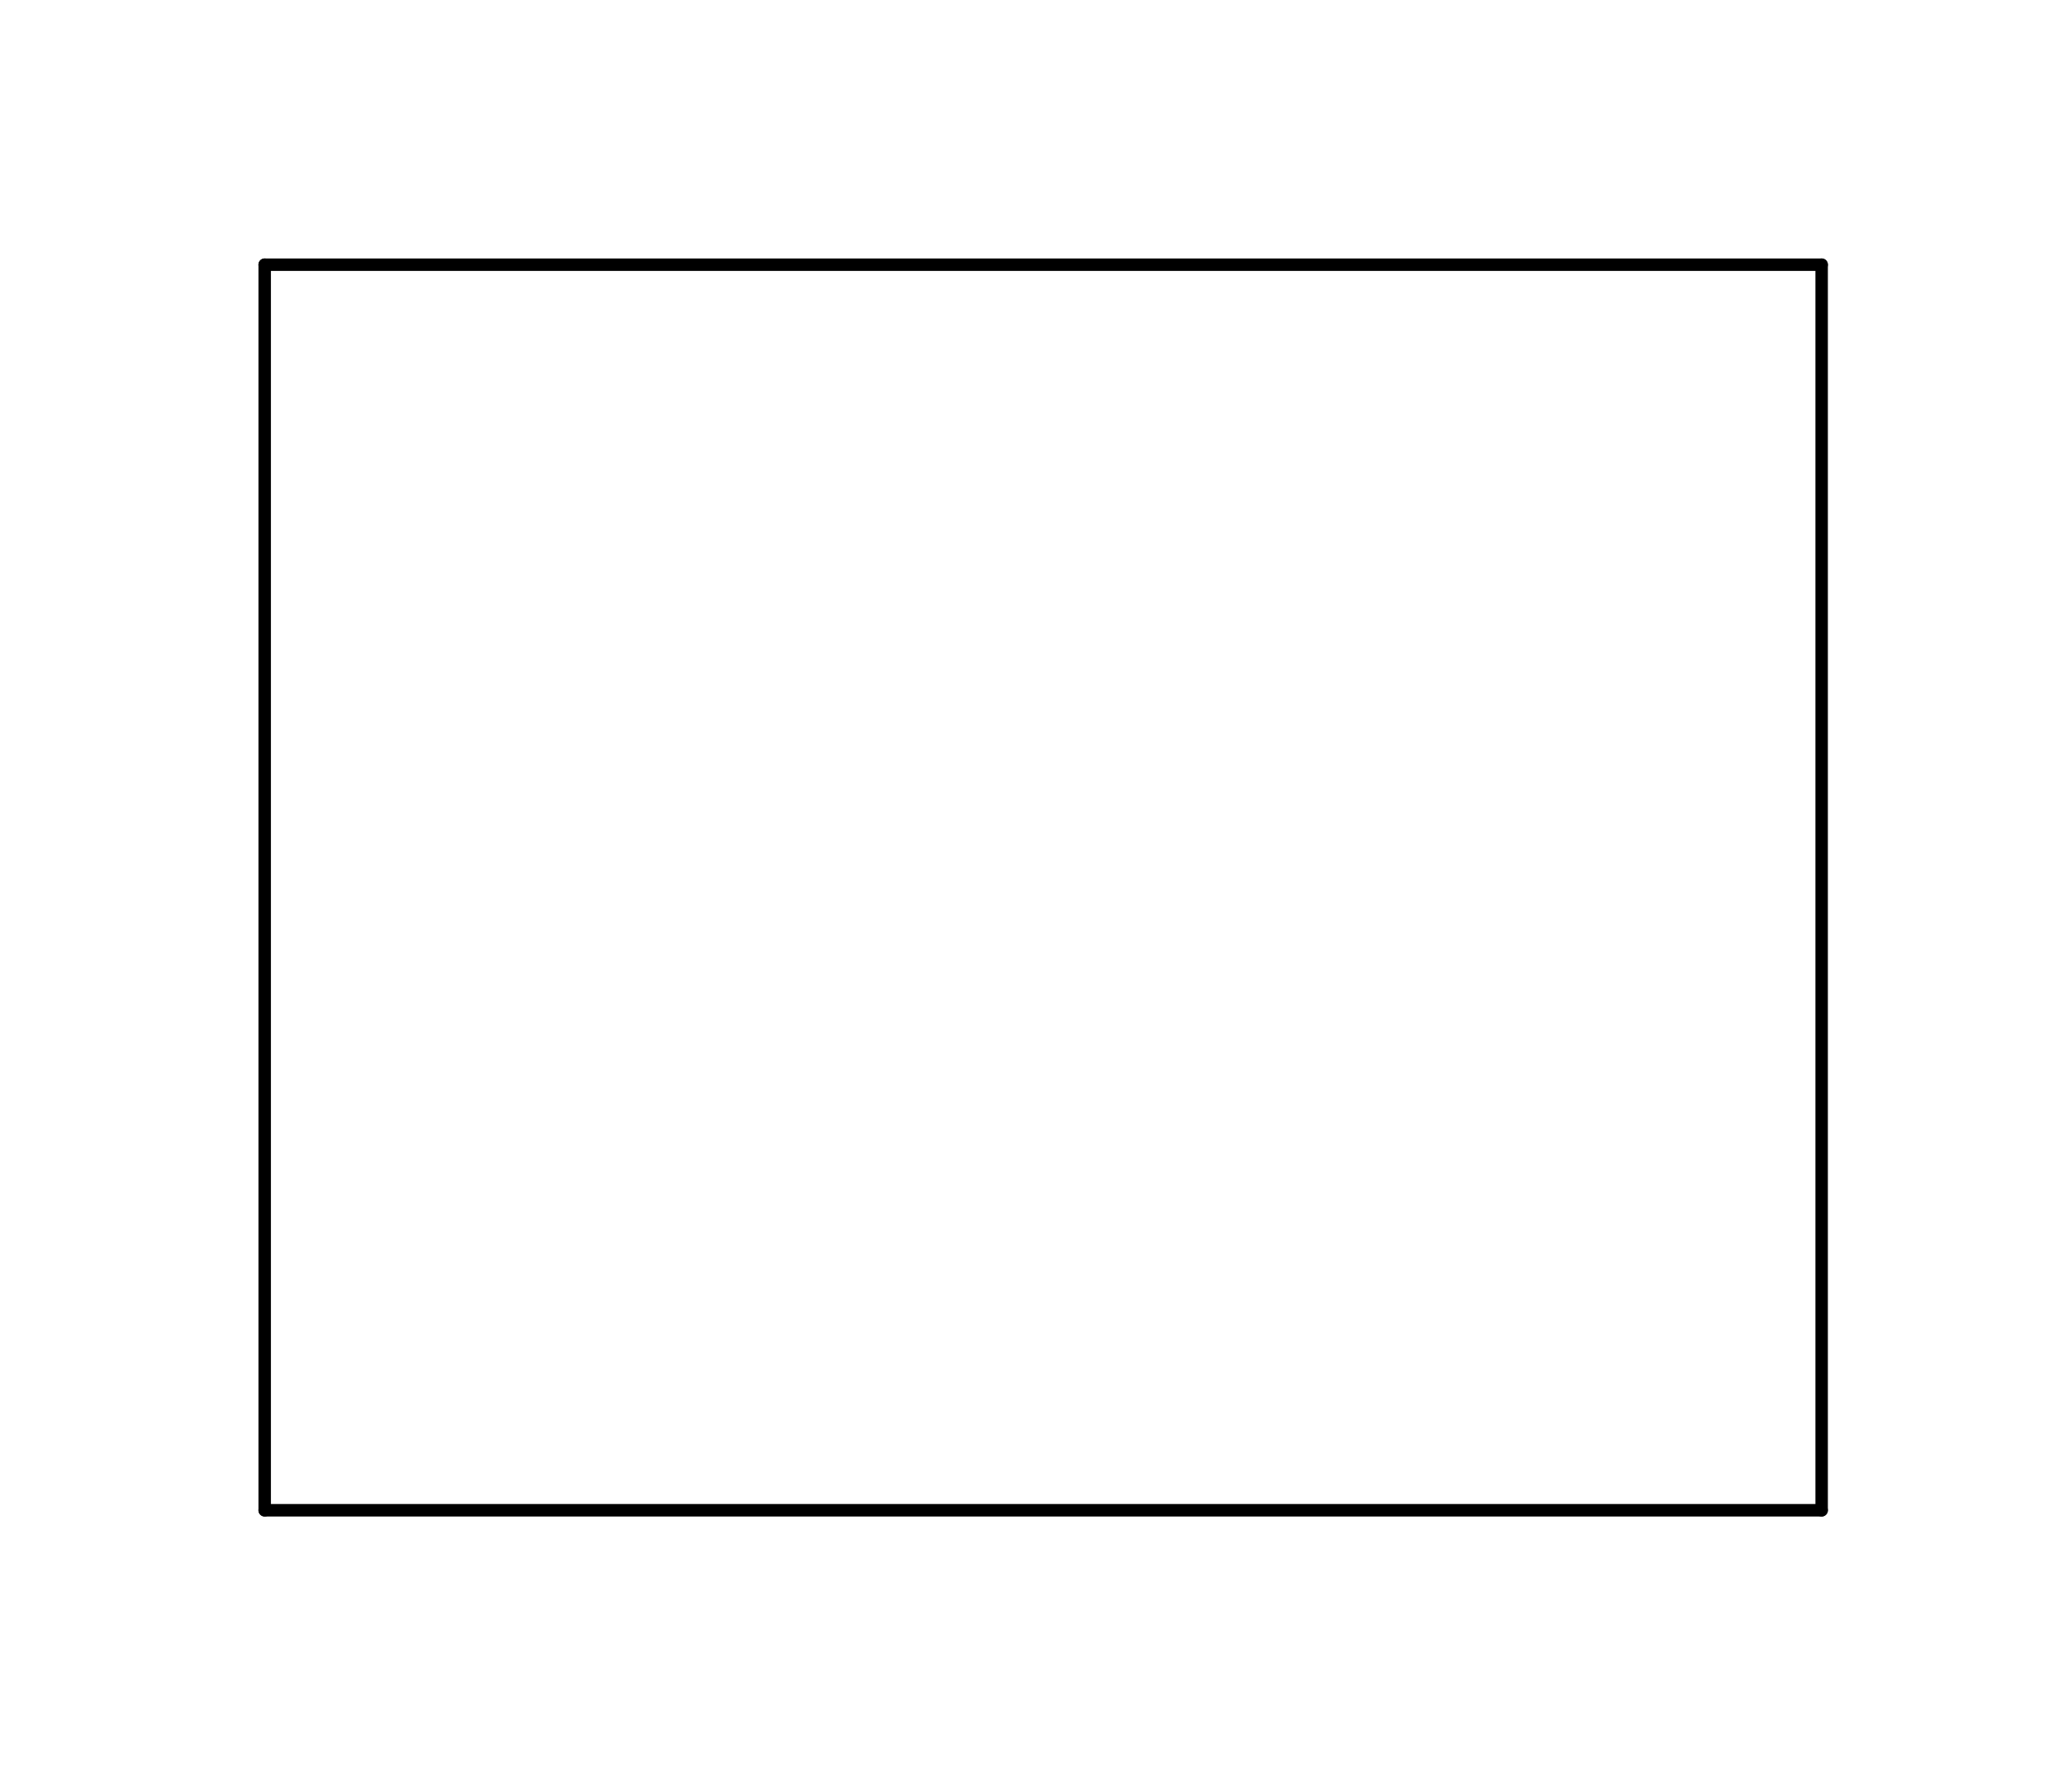 <?xml version="1.0" standalone="no"?>
 <!DOCTYPE svg PUBLIC "-//W3C//DTD SVG 1.1//EN" 
 "http://www.w3.org/Graphics/SVG/1.1/DTD/svg11.dtd"> 
<svg
  xmlns:svg="http://www.w3.org/2000/svg"
  xmlns="http://www.w3.org/2000/svg"
  xmlns:xlink="http://www.w3.org/1999/xlink"
  version="1.1"
  width="3.327mm" height="2.845mm" viewBox="0 0 3.327 2.845">
<title>SVG Image created as outline.svg date 2024/11/27 14:36:07 </title>
  <desc>Image generated by PCBNEW </desc>
<g style="fill:#000000; fill-opacity:0;stroke:#000000; stroke-opacity:1;
stroke-linecap:round; stroke-linejoin:round;"
 transform="translate(0 0) scale(1 1)">
</g>
<g style="fill:none; 
stroke:#000000; stroke-width:0.02; stroke-opacity:1; 
stroke-linecap:round; stroke-linejoin:round;">
<path d="M0.425 0.425
L2.925 0.425
" />
<path d="M0.425 2.425
L0.425 0.425
" />
<path d="M2.925 0.425
L2.925 2.425
" />
<path d="M2.925 2.425
L0.425 2.425
" />
</g> 
</svg>

